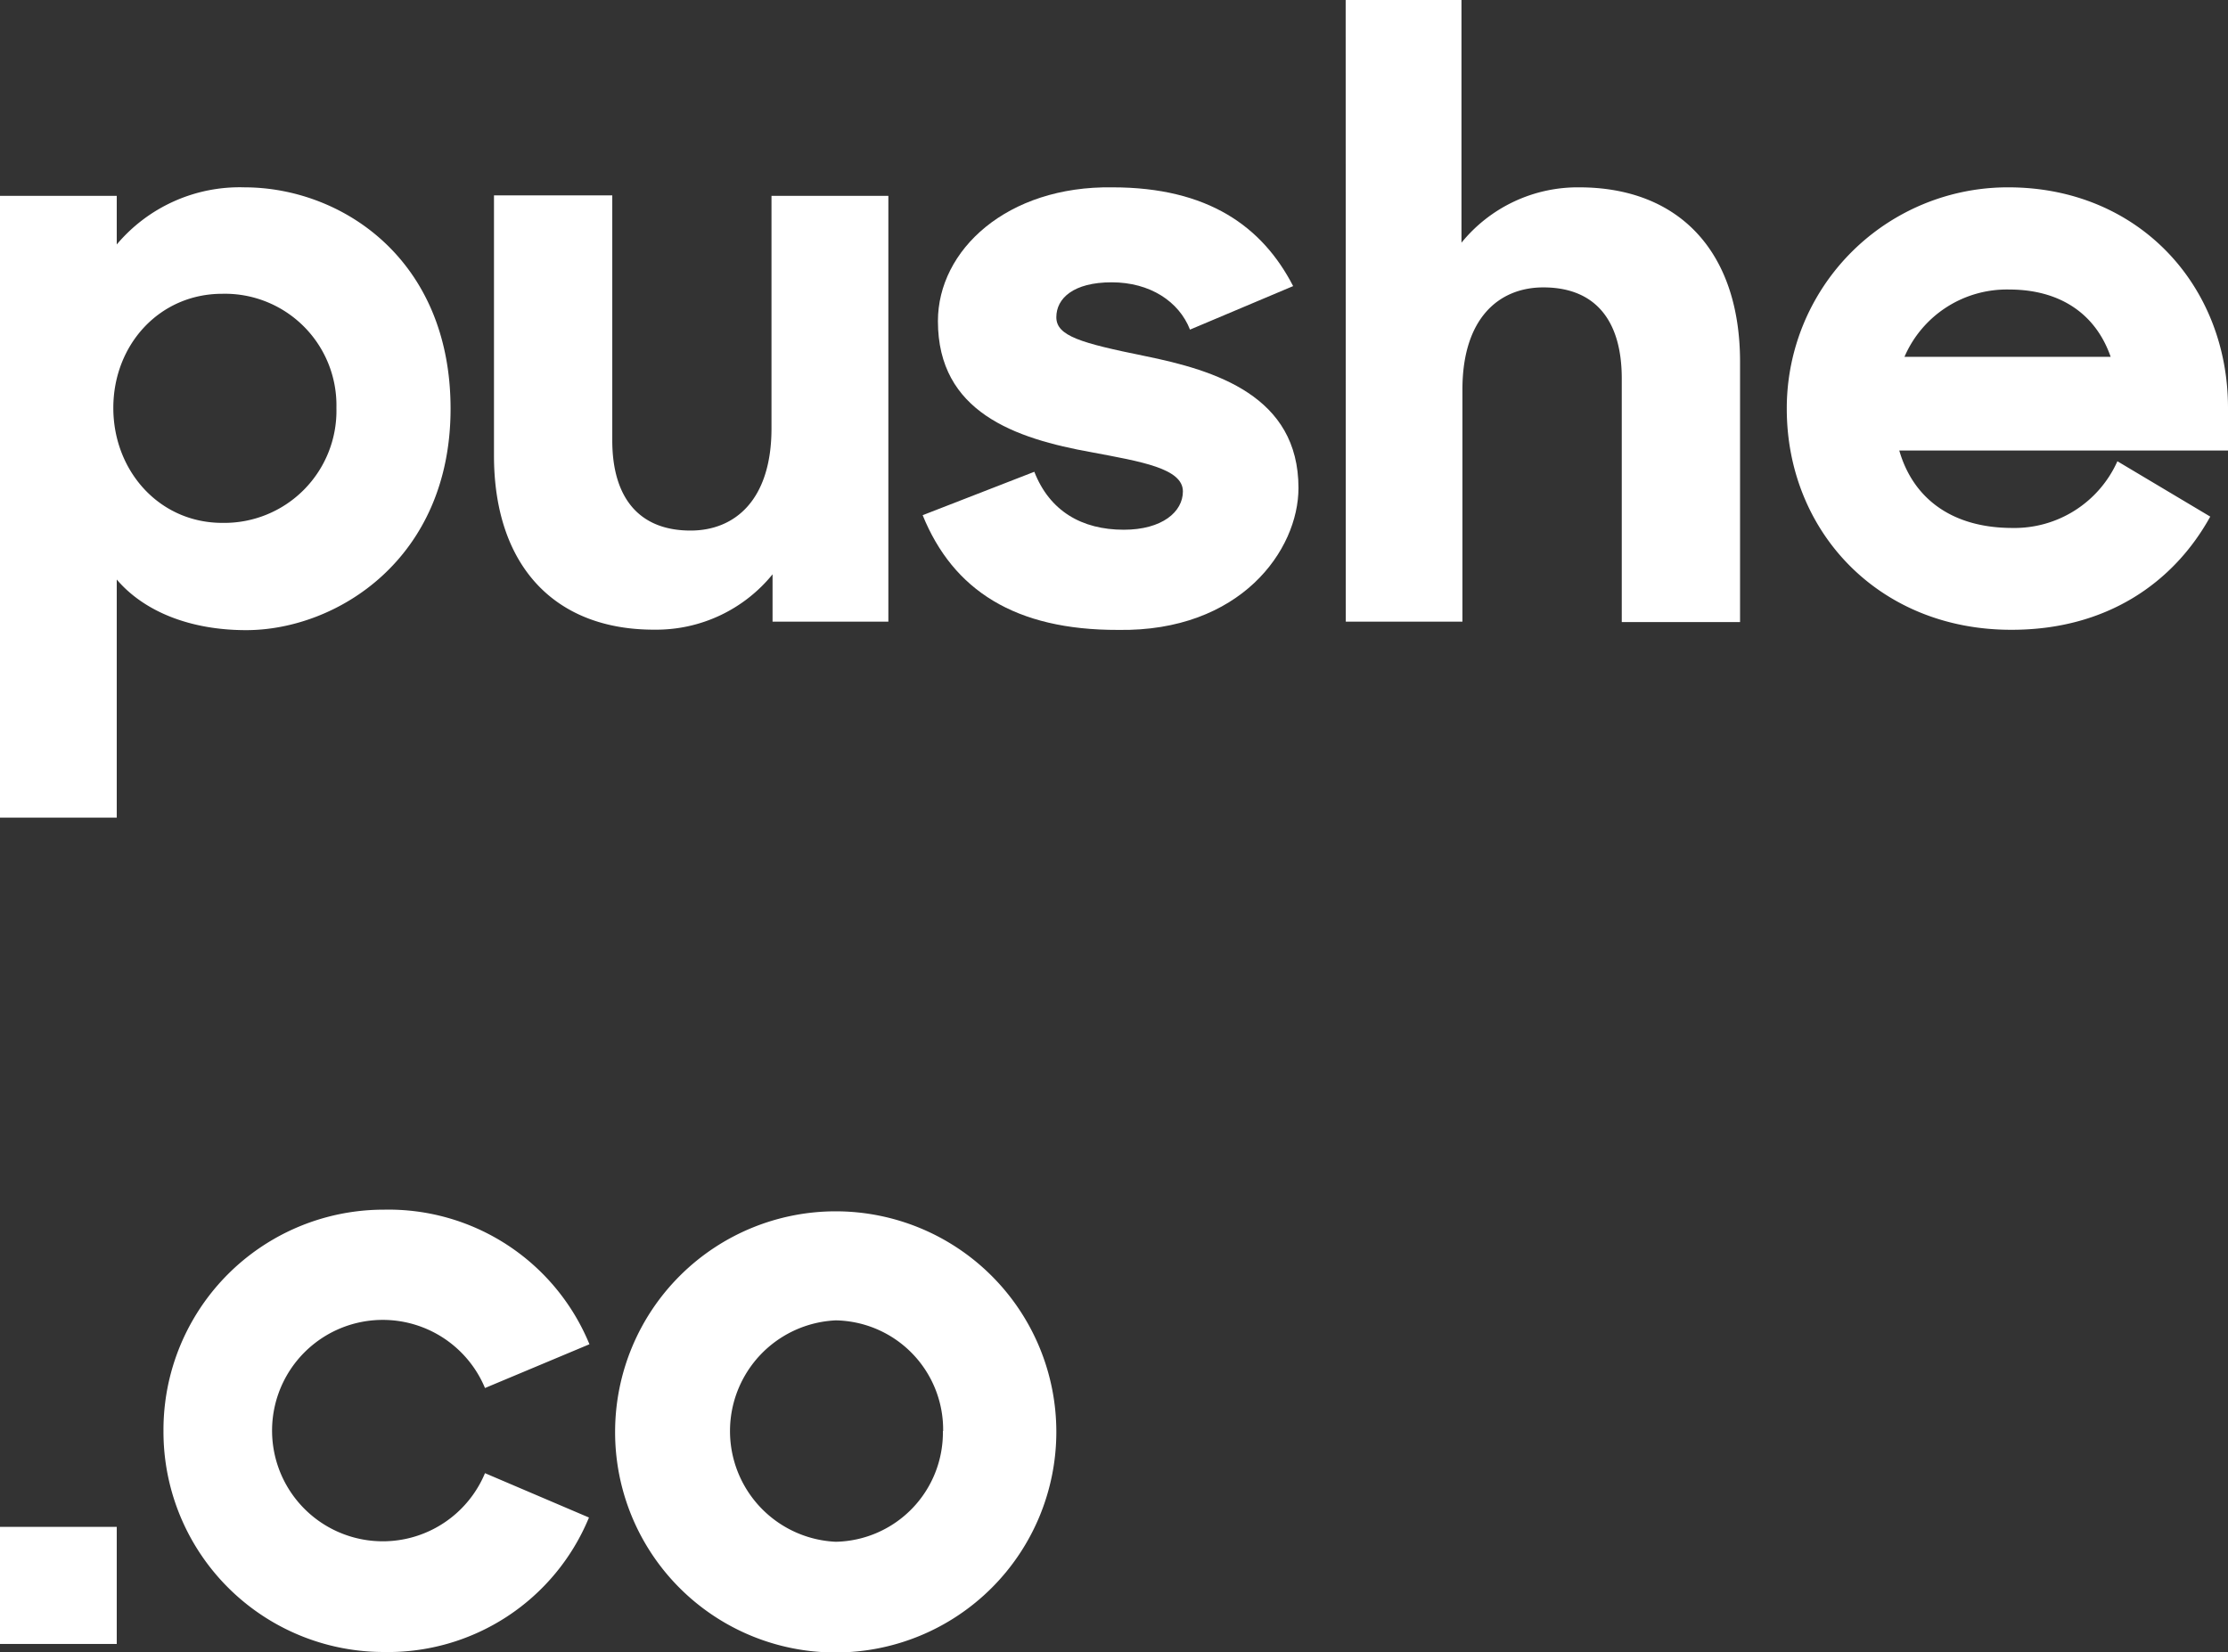 <svg xmlns="http://www.w3.org/2000/svg" viewBox="0 0 188.35 139.68"><rect x="0" y="0" width="188.35" height="139.68" fill="#333333" stroke="none"/><defs><style>.cls-1{fill:#fff;}</style></defs><title>Asset 2</title><g id="Layer_2" data-name="Layer 2"><g id="Layer_1-2" data-name="Layer 1"><path class="cls-1" d="M9.87,49V69.13H0V16.56H9.87v4.11a13.58,13.58,0,0,1,10.8-4.83c8.13,0,17.42,6,17.42,18.72S28.44,53.28,20.81,53.28C16.06,53.28,12.17,51.7,9.87,49ZM28.44,34.49a9.43,9.43,0,0,0-9.65-9.65c-5.32,0-9.21,4.32-9.21,9.65s3.89,9.72,9.21,9.72A9.48,9.48,0,0,0,28.44,34.49Z"/><path class="cls-1" d="M41.76,38.52v-22h10V37.23c0,4.82,2.23,7.63,6.62,7.63,3.75,0,6.84-2.59,6.84-8.64V16.56H75.1v36H65.31v-4a12.67,12.67,0,0,1-9.94,4.68C46.87,53.28,41.76,47.81,41.76,38.52Z"/><path class="cls-1" d="M78,43.56l9.44-3.67c1.29,3.31,4,4.9,7.56,4.9,3.24,0,5-1.51,5-3.24,0-1.95-3.53-2.52-7.71-3.31-6.48-1.16-13-3.39-13-11.09,0-6,5.83-11.45,14.76-11.31,8.07,0,12.67,3.31,15.27,8.35l-8.72,3.68c-.93-2.38-3.38-4-6.62-4s-4.68,1.36-4.68,2.95S91.37,29,96.77,30.1c6,1.22,13,3.38,13,11.16,0,5.26-4.9,12.17-15.26,12C85.82,53.28,80.57,49.9,78,43.56Z"/><path class="cls-1" d="M113.76,0h9.79V20.52a12.66,12.66,0,0,1,9.94-4.68c8.49,0,13.61,5.47,13.61,14.76v22h-10V32c0-4.9-2.23-7.7-6.63-7.7-3.74,0-6.84,2.59-6.84,8.64V52.56h-9.86Z"/><path class="cls-1" d="M151.05,34.56a18.69,18.69,0,0,1,18.72-18.72c11,0,18.58,8.28,18.58,18.65v3.6H160.56c1.15,4,4.39,6.55,9.57,6.55A9.53,9.53,0,0,0,179,39l7.85,4.68c-3.1,5.61-8.78,9.57-16.78,9.57C158.83,53.28,151.05,44.93,151.05,34.56ZM161,30.17h17.43c-1.3-3.74-4.4-5.69-8.57-5.69A9.42,9.42,0,0,0,161,30.17Z"/><path class="cls-1" d="M0,129.1H9.87V139H0Z"/><path class="cls-1" d="M13.82,121a18.62,18.62,0,0,1,18.65-18.72,18.36,18.36,0,0,1,17.36,11.38L41,117.36a9.36,9.36,0,1,0,0,7.2l8.79,3.75a18.37,18.37,0,0,1-17.36,11.37A18.62,18.62,0,0,1,13.82,121Z"/><path class="cls-1" d="M52,121a18.65,18.65,0,1,1,18.65,18.72A18.62,18.62,0,0,1,52,121Zm27.73,0a9.24,9.24,0,0,0-9.08-9.36,9.37,9.37,0,0,0,0,18.72A9.24,9.24,0,0,0,79.71,121Z"/></g></g></svg>